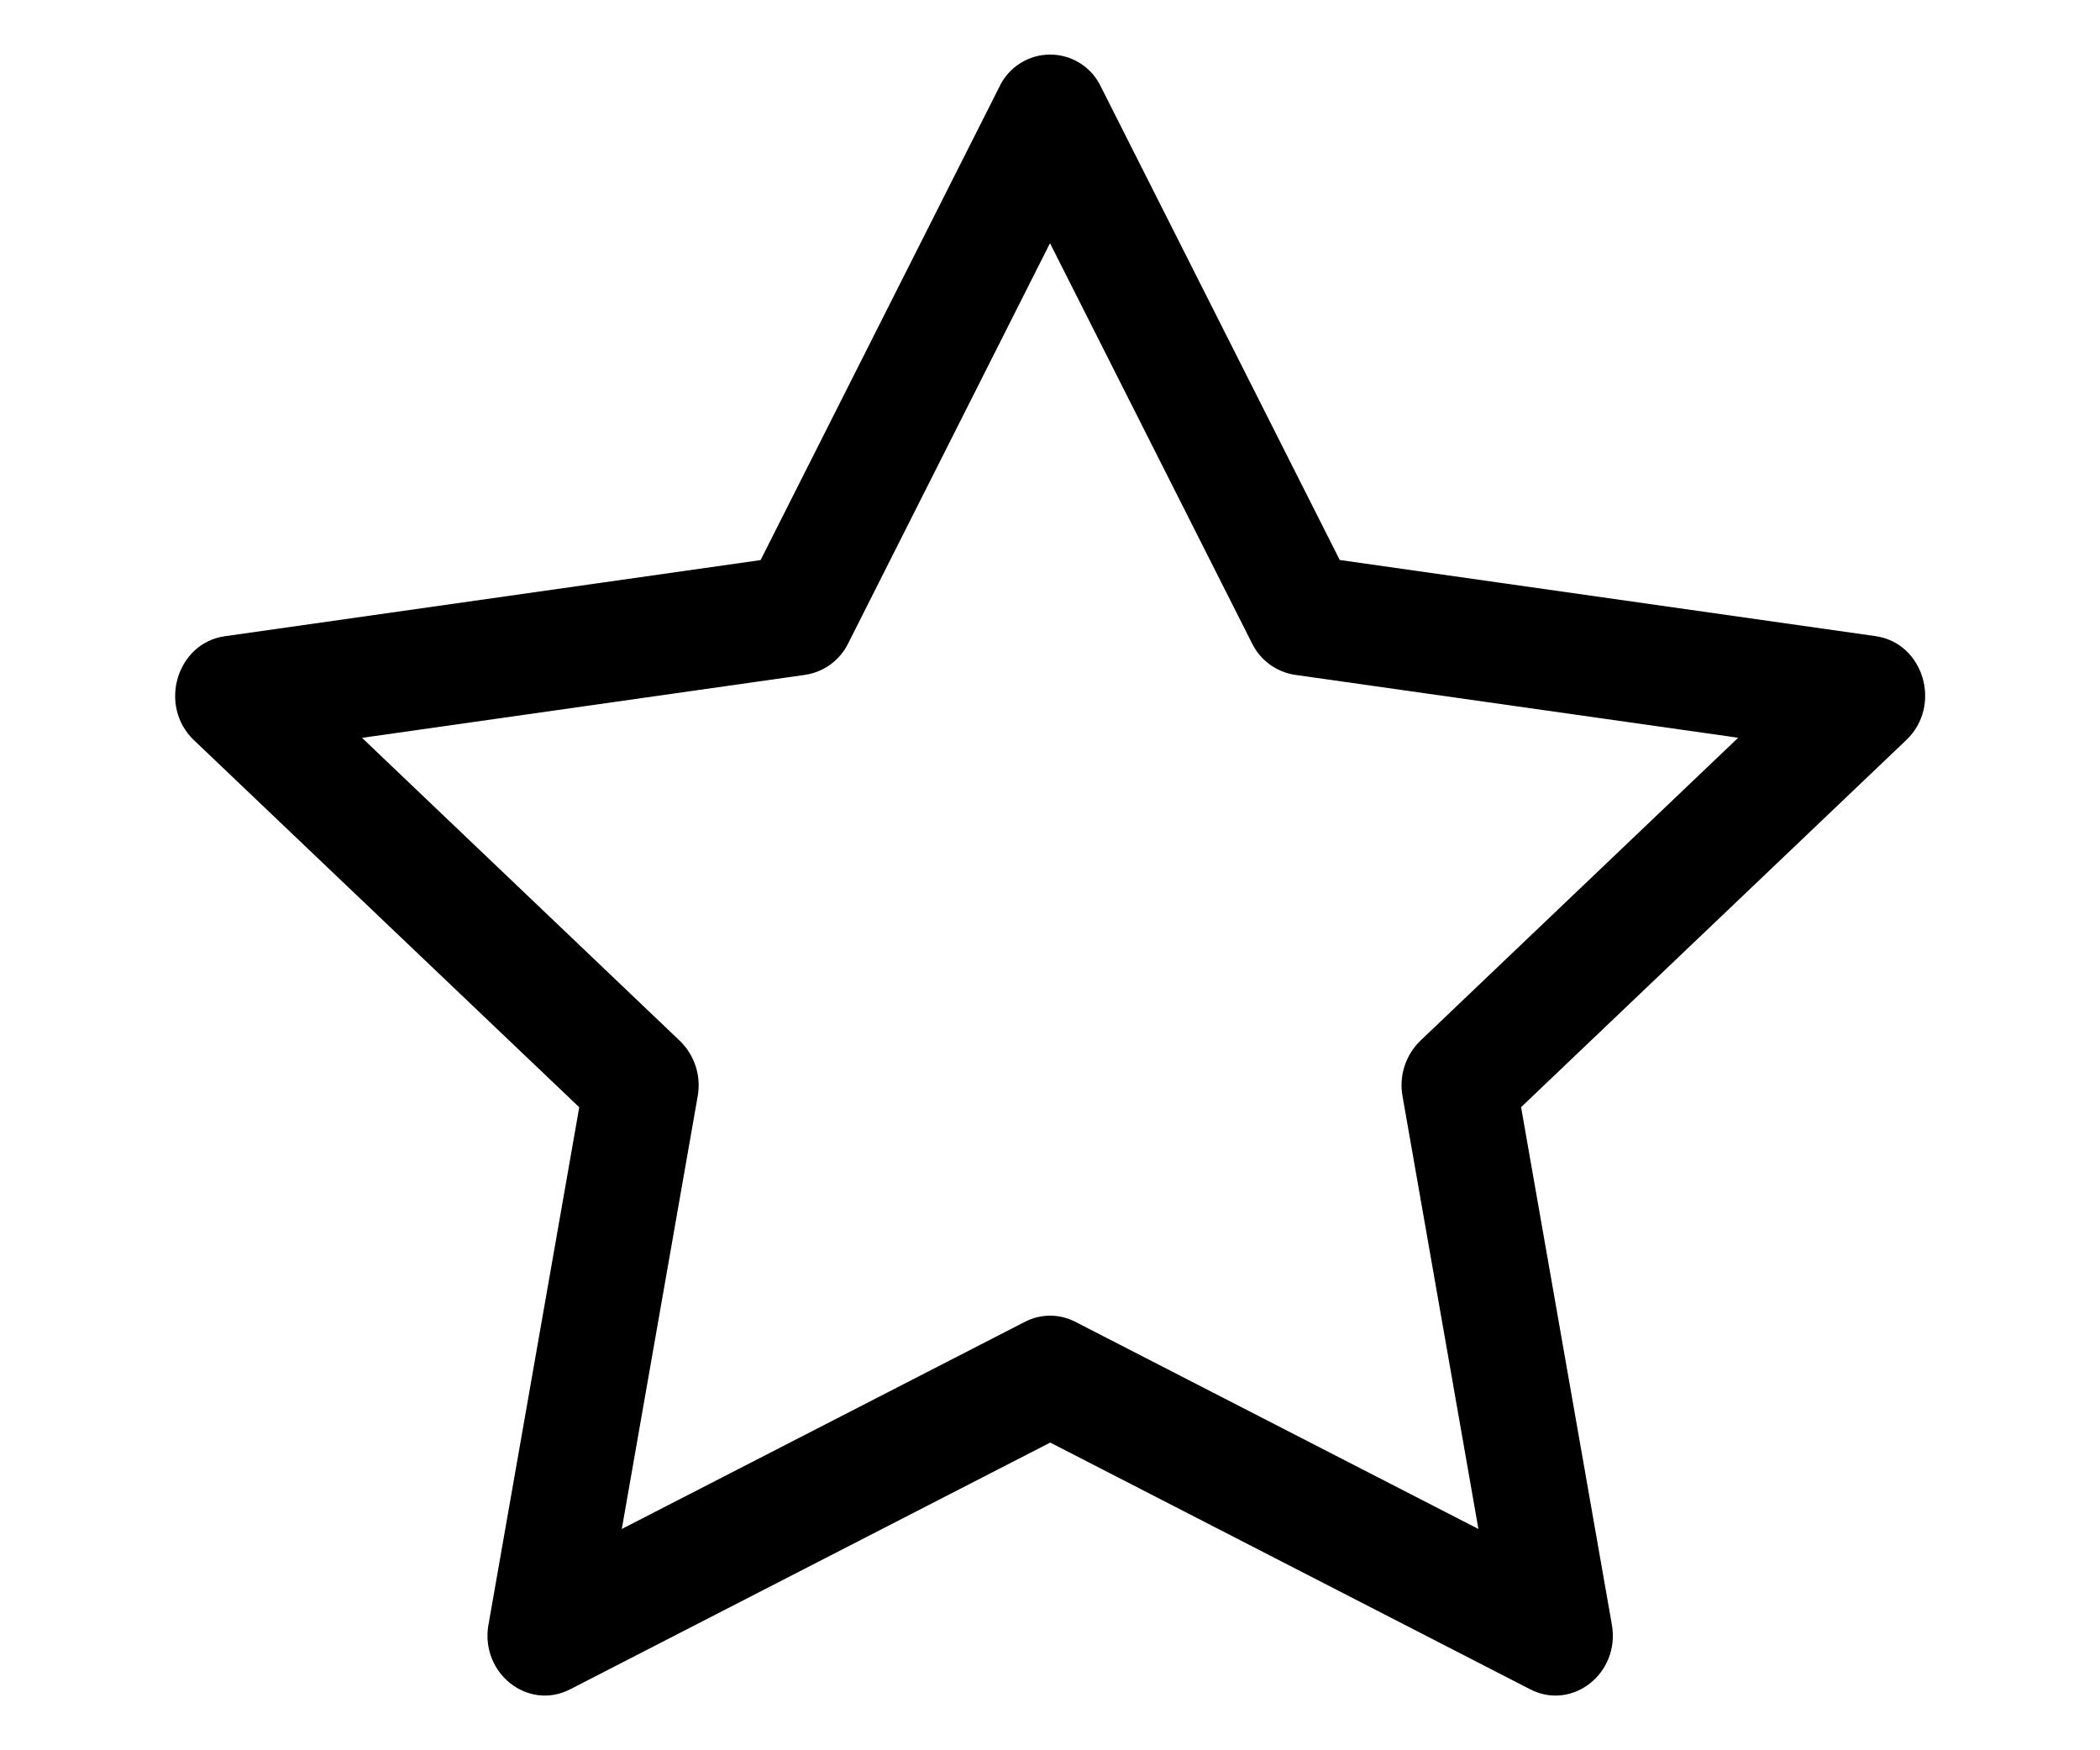 <svg width="24" height="20" viewBox="0 0 100 100" fill="none" xmlns="http://www.w3.org/2000/svg">
<g clip-path="url(#clip0_1_2)">
<path d="M17.913 92.812C17.425 95.588 20.163 97.756 22.575 96.519L50.013 82.419L77.444 96.519C79.856 97.756 82.594 95.588 82.106 92.819L76.919 63.256L98.931 42.281C100.994 40.319 99.931 36.731 97.169 36.344L66.556 31.994L52.906 4.95C52.646 4.402 52.236 3.939 51.723 3.614C51.21 3.29 50.616 3.118 50.009 3.118C49.403 3.118 48.808 3.29 48.296 3.614C47.783 3.939 47.373 4.402 47.112 4.95L33.462 32L2.85 36.35C0.094 36.737 -0.975 40.325 1.081 42.288L23.1 63.263L17.913 92.825V92.812ZM48.569 75.519L25.531 87.356L29.869 62.625C29.97 62.056 29.931 61.47 29.753 60.92C29.575 60.37 29.265 59.871 28.85 59.469L10.688 42.156L36.013 38.556C36.537 38.477 37.034 38.272 37.462 37.958C37.89 37.645 38.235 37.232 38.469 36.756L50 13.894L61.544 36.756C61.777 37.232 62.123 37.645 62.55 37.958C62.978 38.272 63.476 38.477 64 38.556L89.325 42.15L71.162 59.462C70.746 59.866 70.436 60.365 70.258 60.916C70.08 61.468 70.041 62.055 70.144 62.625L74.481 87.356L51.444 75.519C50.998 75.289 50.504 75.169 50.003 75.169C49.502 75.169 49.014 75.289 48.569 75.519Z" fill="black"/>
</g>
<defs>
<clipPath id="clip0_1_2">
<rect width="100" height="100" fill="white"/>
</clipPath>
</defs>
</svg>
